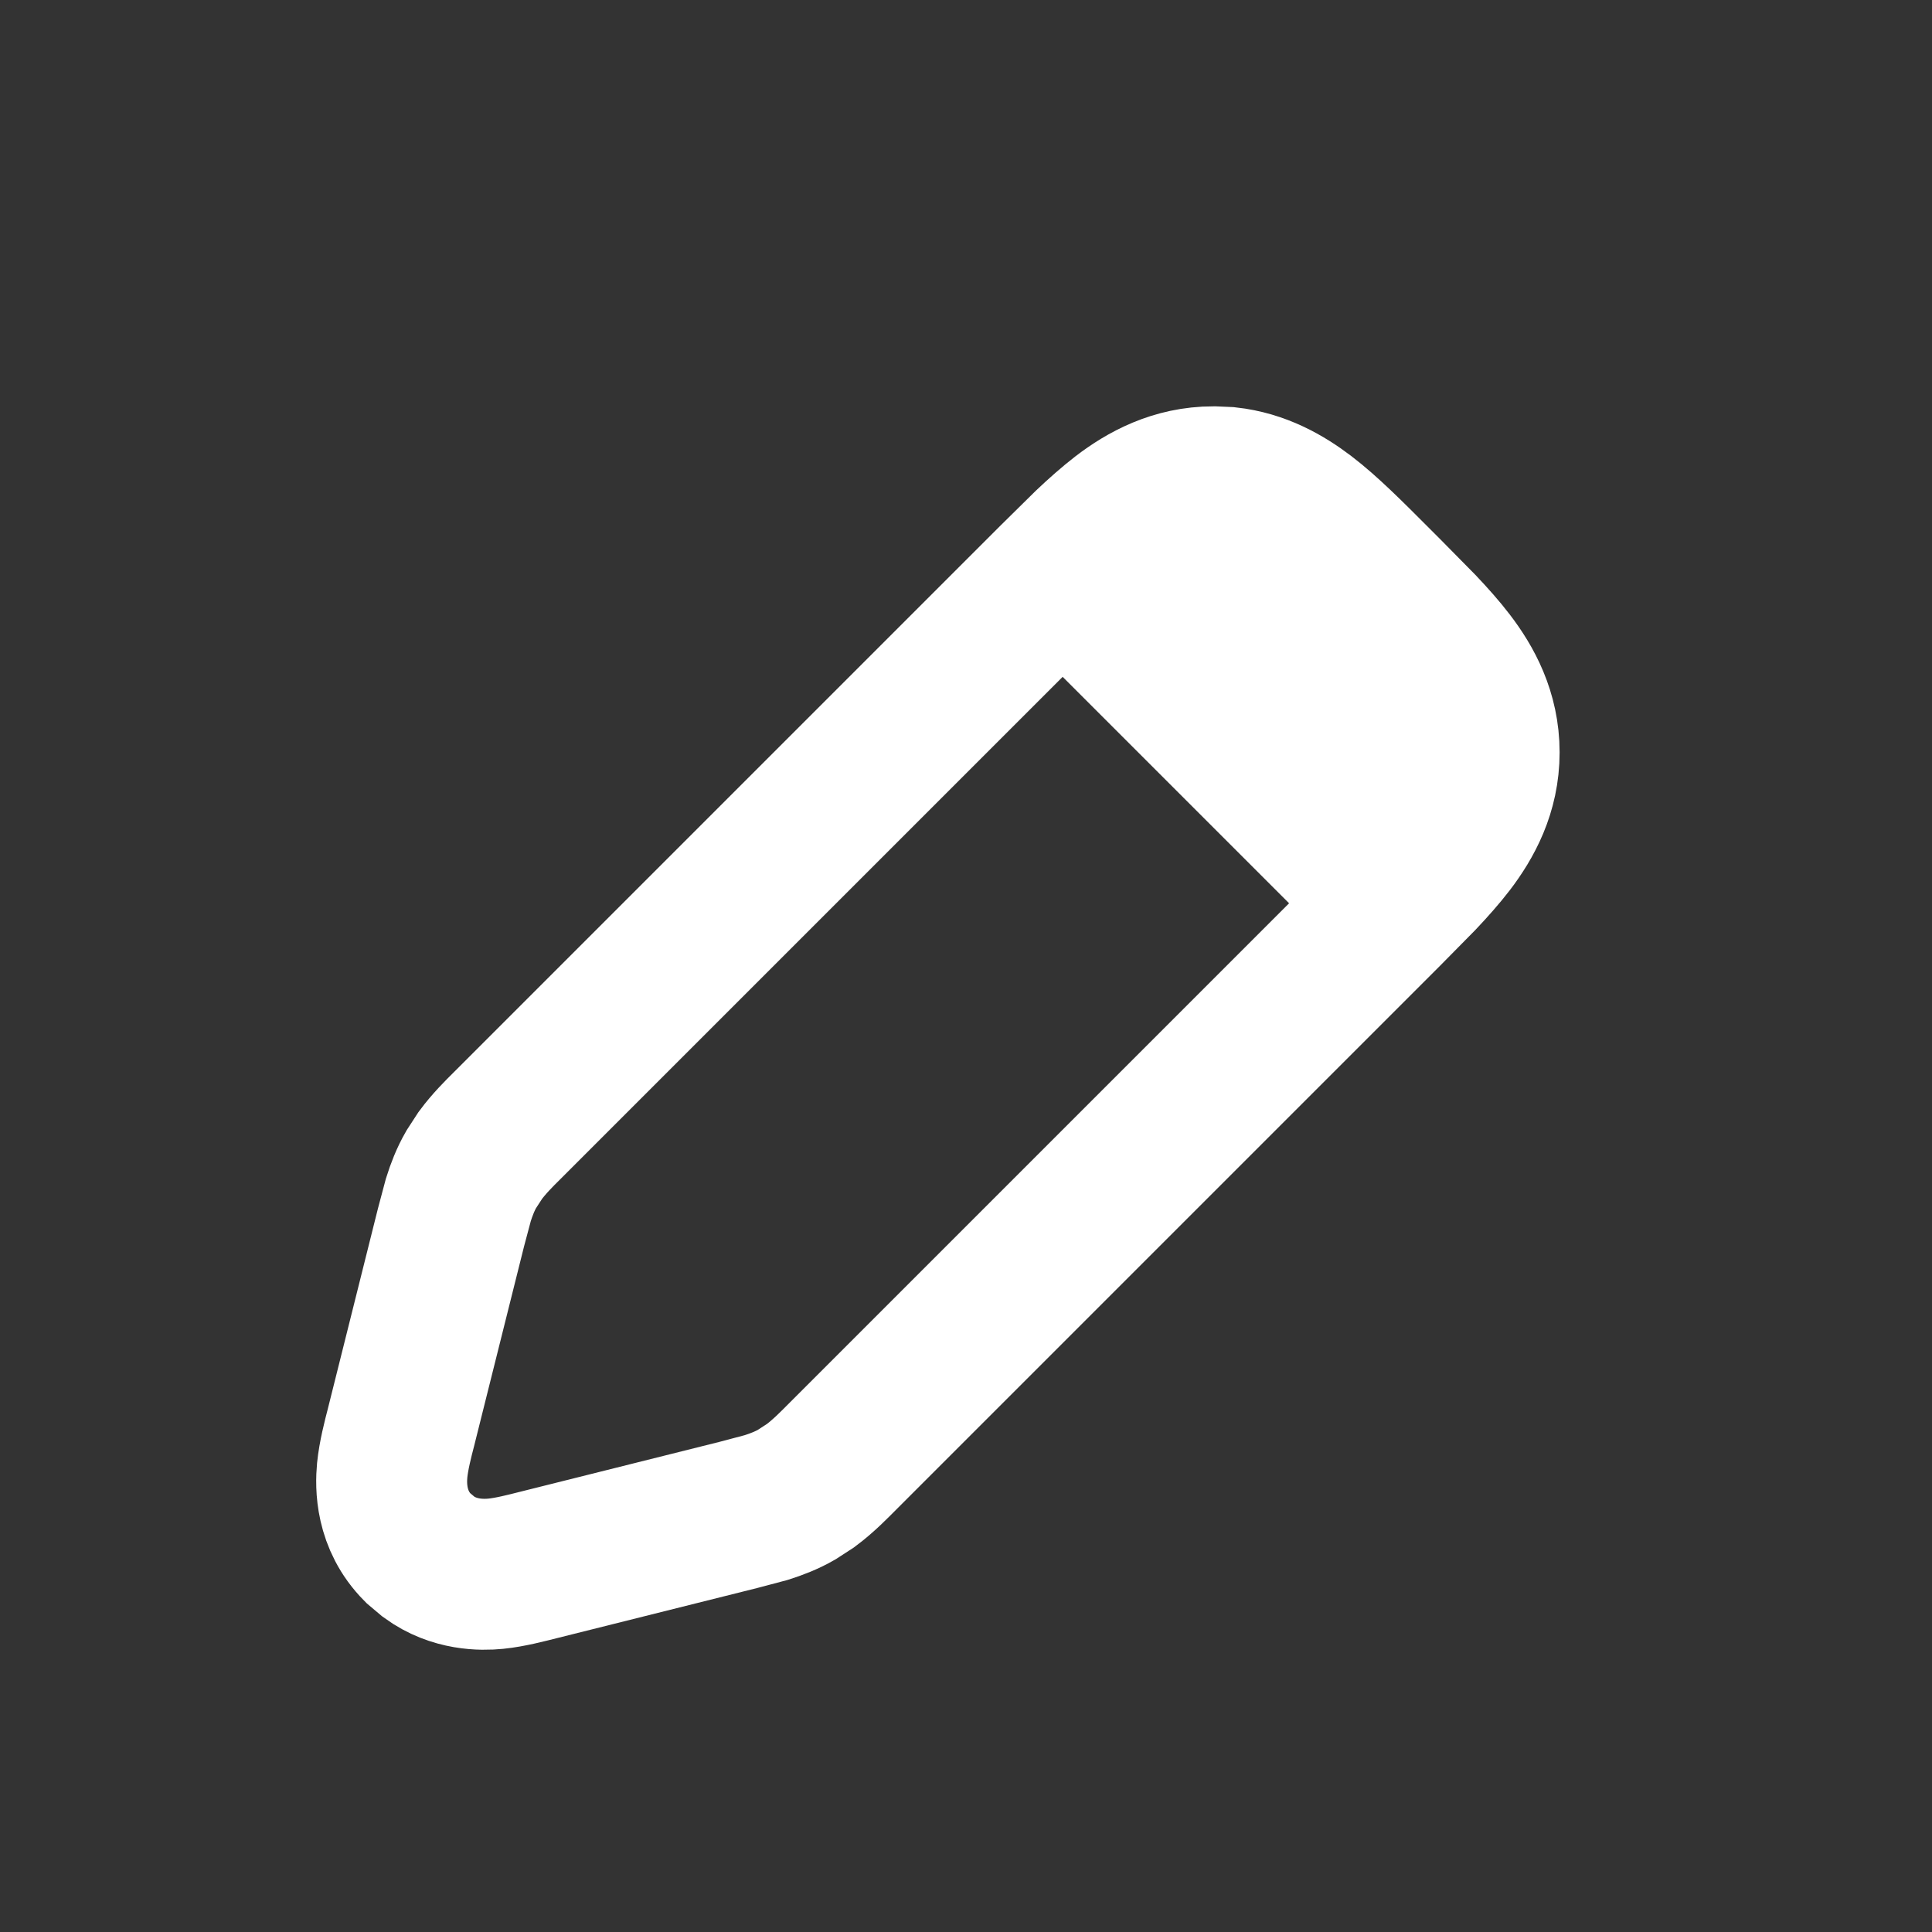 <svg width="16" height="16" viewBox="0 0 16 16" fill="none" xmlns="http://www.w3.org/2000/svg">
<rect x="0" y="0" width="16" height="16" fill="#333333" stroke="none"/>
<path d="M10.167 3.995C10.432 4.024 10.644 4.146 10.812 4.274C10.989 4.409 11.18 4.602 11.376 4.798L11.483 4.905L11.768 5.194C11.857 5.288 11.939 5.38 12.007 5.469C12.154 5.661 12.291 5.91 12.291 6.231C12.291 6.552 12.154 6.8 12.007 6.993C11.939 7.081 11.857 7.174 11.768 7.268L11.483 7.557L6.987 12.053C6.913 12.127 6.823 12.221 6.713 12.303L6.596 12.379C6.514 12.426 6.427 12.459 6.345 12.485L6.115 12.546L4.457 12.961C4.365 12.984 4.226 13.021 4.105 13.033C3.992 13.044 3.761 13.047 3.551 12.894L3.462 12.819C3.232 12.588 3.236 12.305 3.248 12.176C3.26 12.055 3.296 11.916 3.32 11.824L3.735 10.165L3.796 9.936C3.822 9.853 3.855 9.767 3.902 9.685L3.978 9.568C4.05 9.471 4.132 9.389 4.201 9.321L8.724 4.798L9.013 4.513C9.107 4.424 9.2 4.342 9.288 4.274C9.48 4.127 9.729 3.99 10.05 3.99L10.167 3.995Z" stroke="white" stroke-width="1.25"/>
<path d="M8.488 5.293L10.363 4.043L12.238 5.918L10.988 7.793L8.488 5.293Z" fill="white"/>
</svg>
